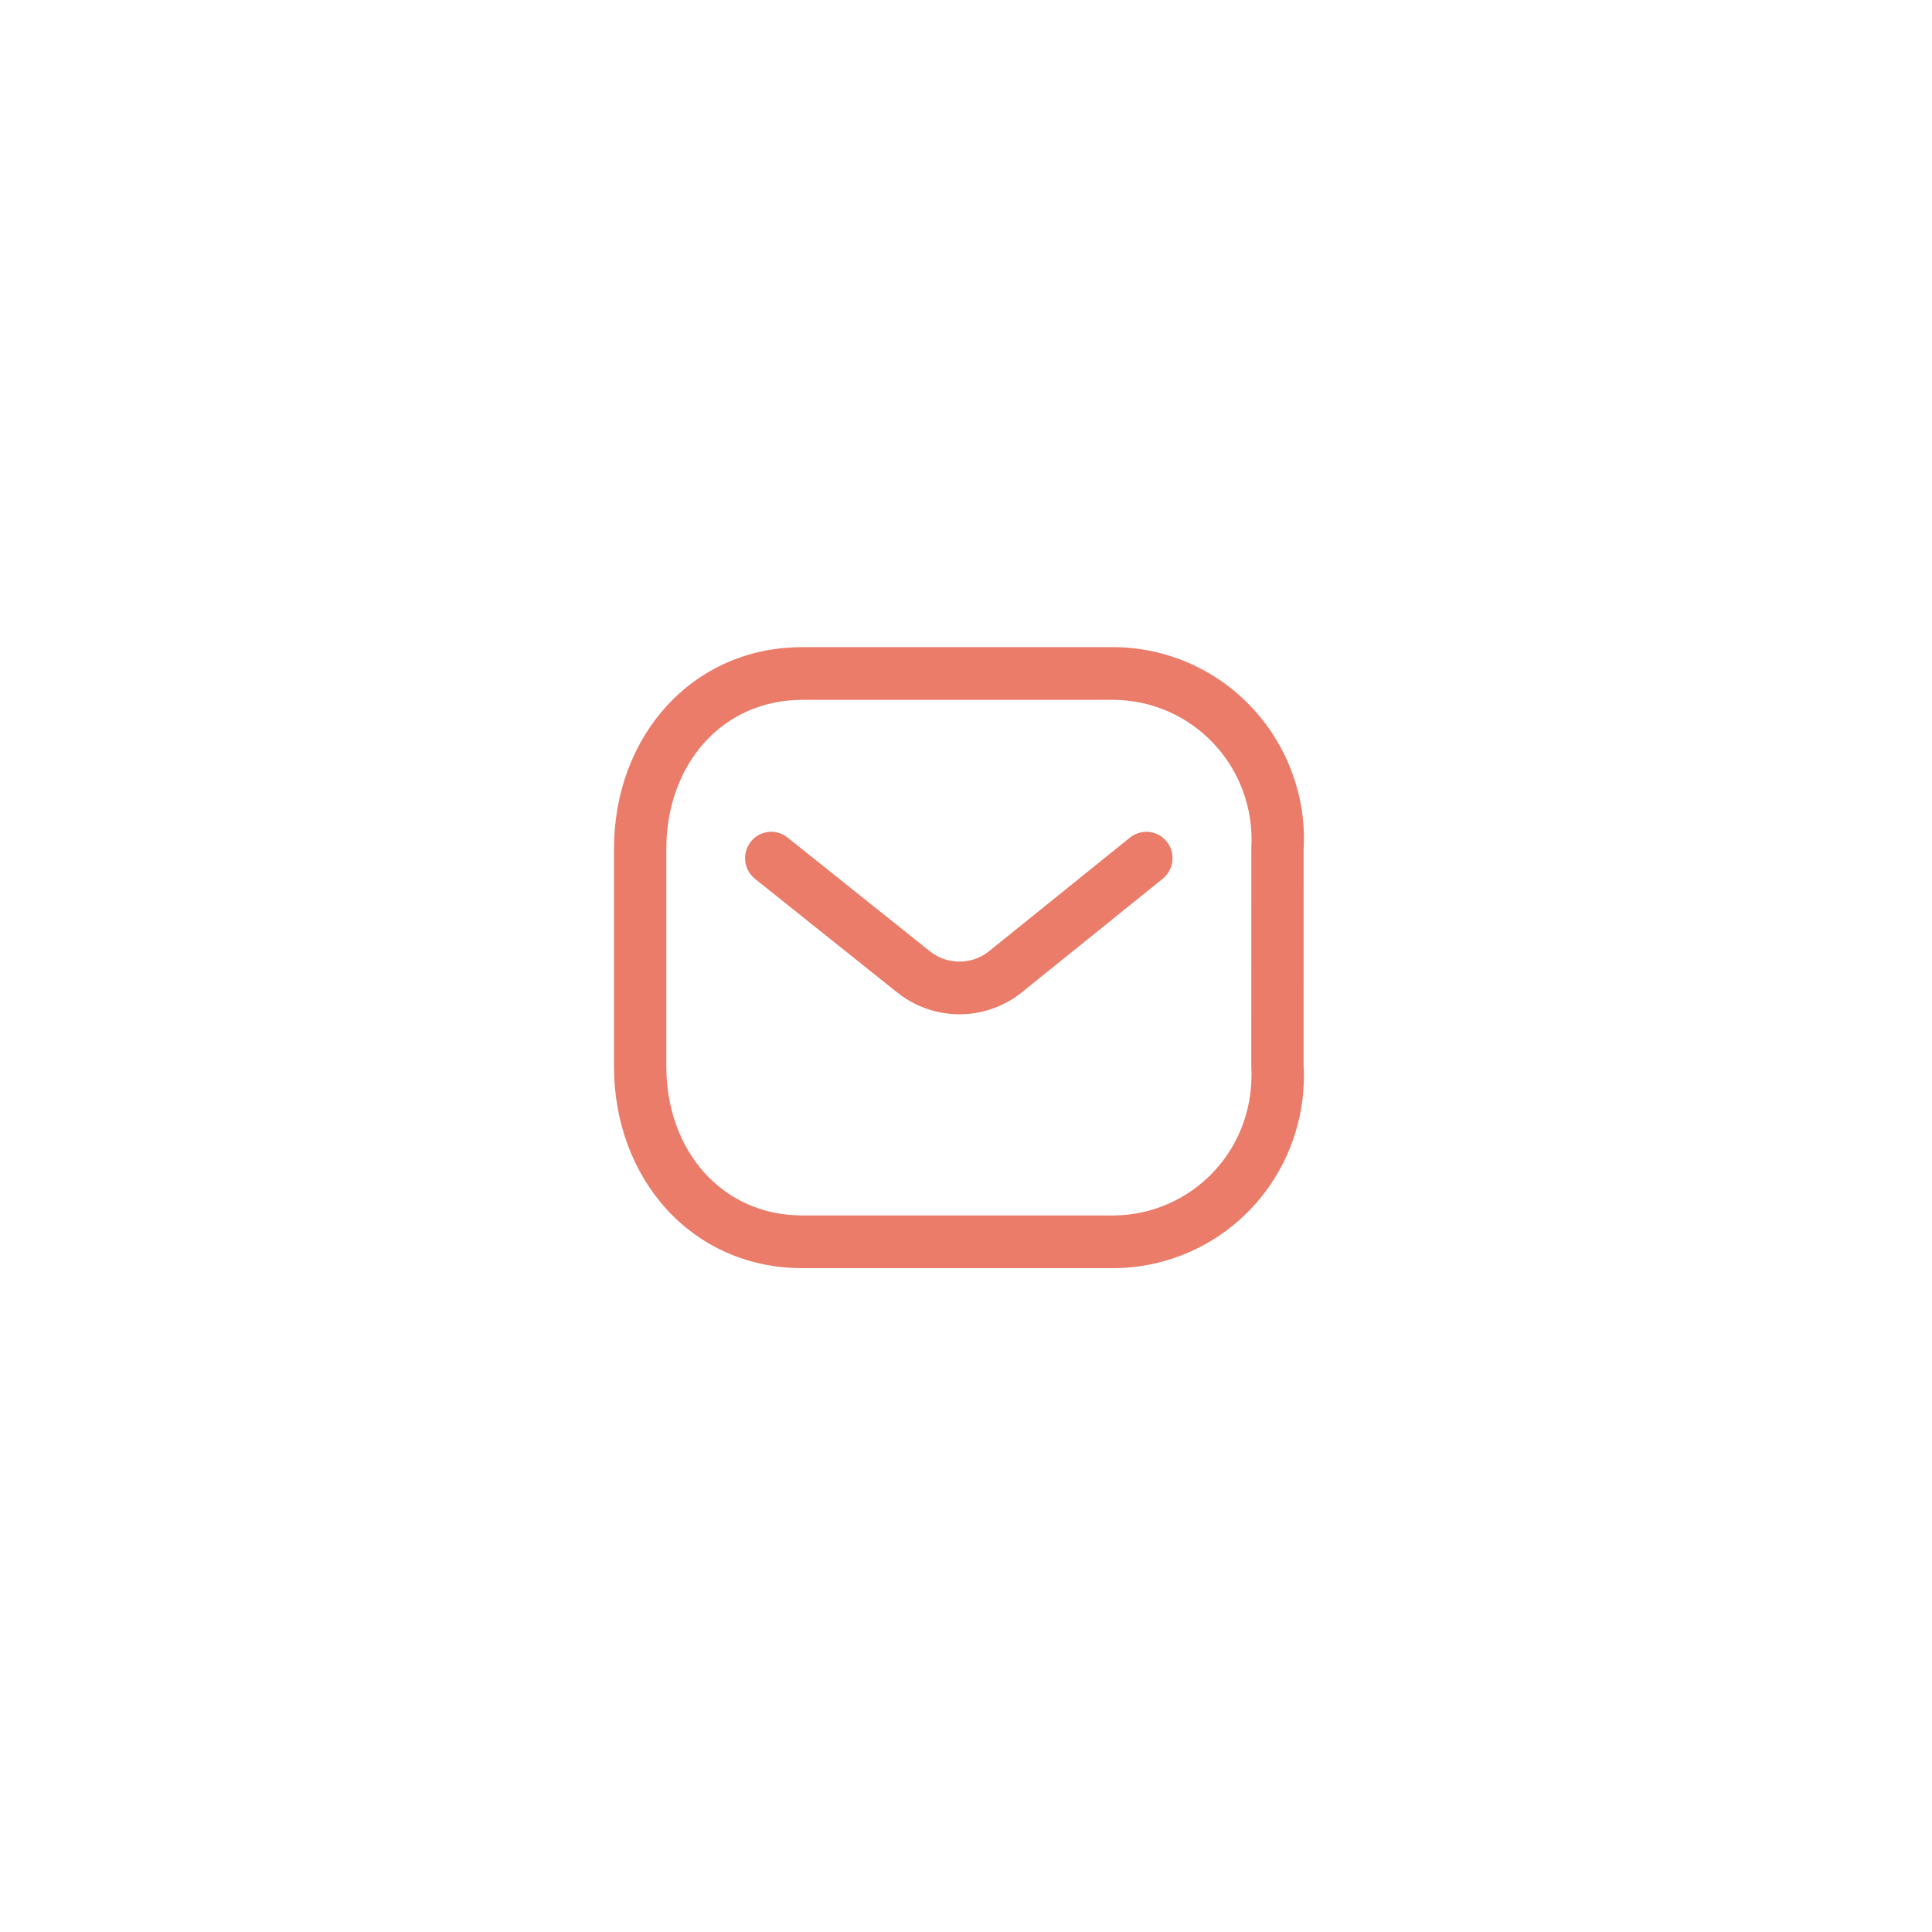 <svg width="56" height="56" viewBox="0 0 56 56" fill="none" xmlns="http://www.w3.org/2000/svg">
<path d="M32.321 18.758C33.835 18.775 35.276 19.416 36.309 20.532C37.341 21.647 37.874 23.14 37.786 24.617L37.785 30.854C37.874 32.376 37.341 33.869 36.309 34.985C35.276 36.1 33.835 36.741 32.313 36.758H23.252C20.082 36.758 17.796 34.197 17.796 30.899V24.617C17.796 21.32 20.082 18.758 23.252 18.758H32.321ZM32.304 20.286H23.252C20.959 20.286 19.313 22.13 19.313 24.617V30.899C19.313 33.386 20.959 35.23 23.252 35.23H32.304C33.403 35.217 34.449 34.752 35.199 33.942C35.948 33.133 36.335 32.049 36.269 30.899L36.27 24.572C36.335 23.467 35.948 22.383 35.199 21.574C34.449 20.764 33.403 20.299 32.304 20.286ZM33.82 24.396C34.058 24.696 34.036 25.121 33.784 25.394L33.702 25.471L29.595 28.782C28.597 29.565 27.219 29.604 26.179 28.896L26.018 28.777L21.883 25.473C21.555 25.21 21.5 24.73 21.761 24.399C21.997 24.098 22.413 24.025 22.733 24.212L22.826 24.275L26.956 27.576C27.419 27.94 28.053 27.968 28.537 27.665L28.654 27.582L32.754 24.277C33.081 24.014 33.558 24.067 33.82 24.396Z" fill="#EA7C69"/>
</svg>
